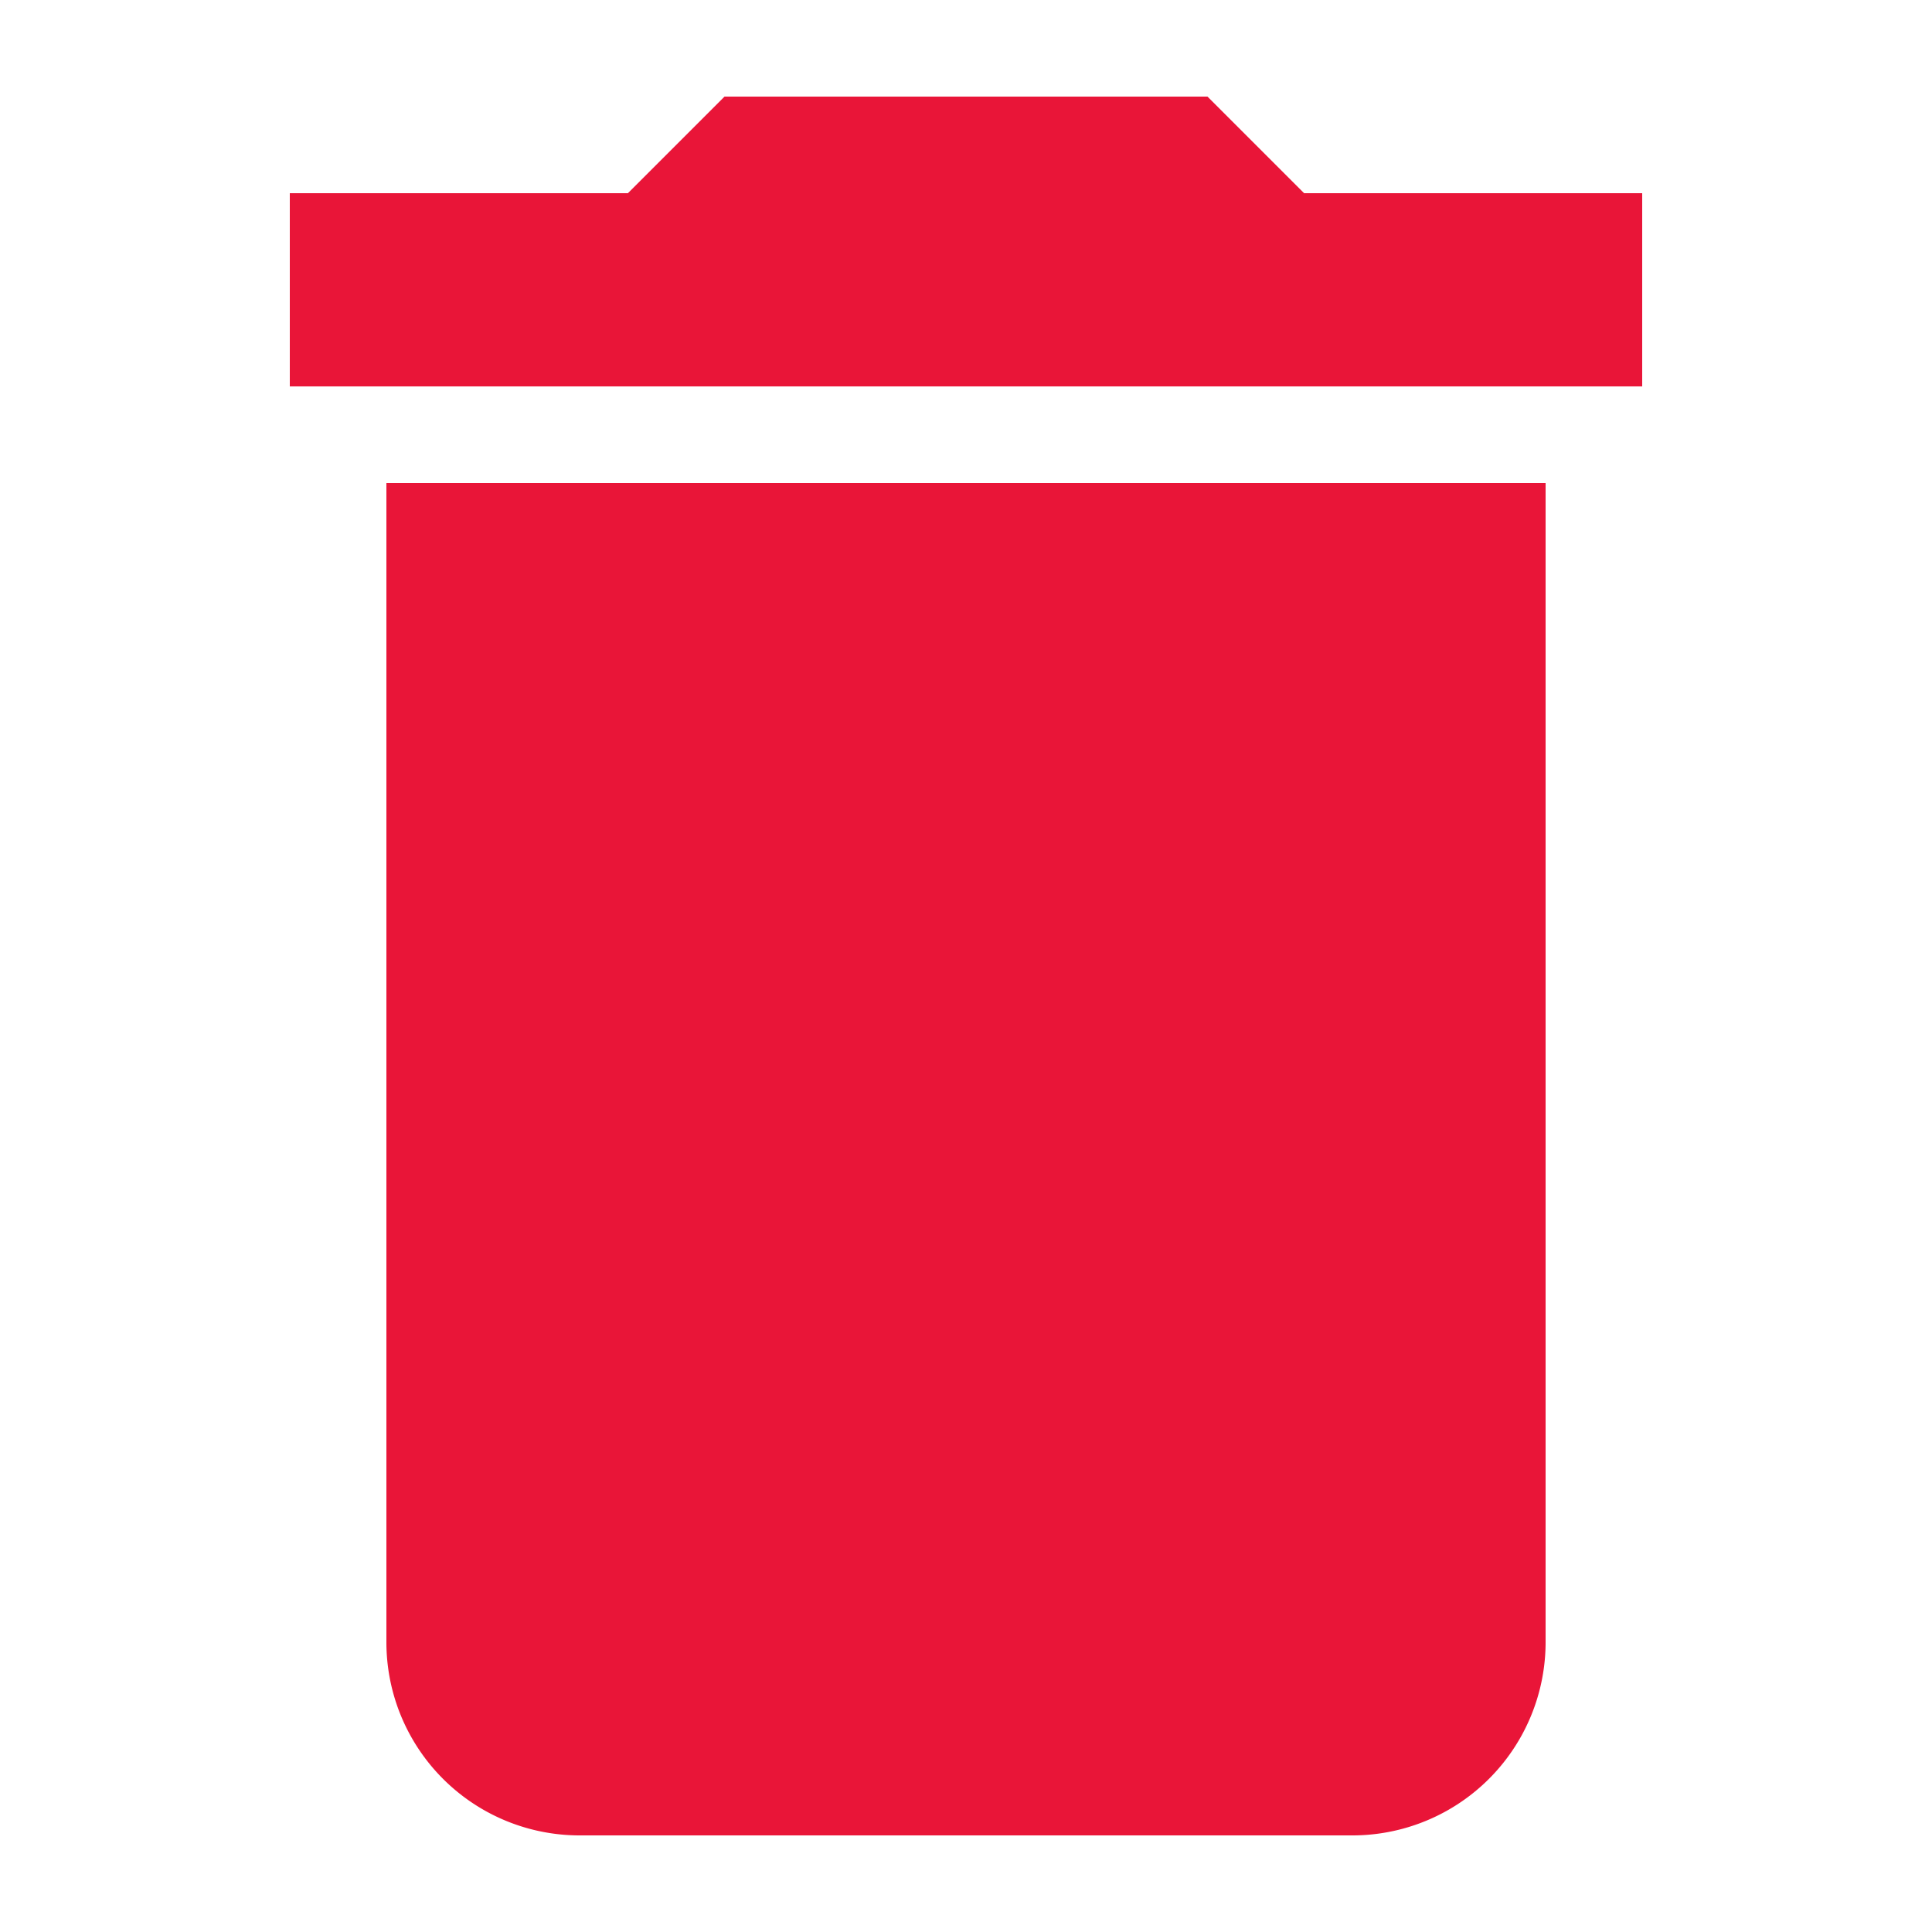 <svg height="20" width="20" viewBox="0 0 20 20" xmlns="http://www.w3.org/2000/svg">
    <path fill="#e91538" d="M 17 2 h -3.5 l -1 -1 h -5 l -1 1 H 3 v 2 h 14 z M 4 17 a 2 2 0 0 0 2 2 h 8 a 2 2 0 0 0 2 -2 V 5 H 4 z"/>
</svg>